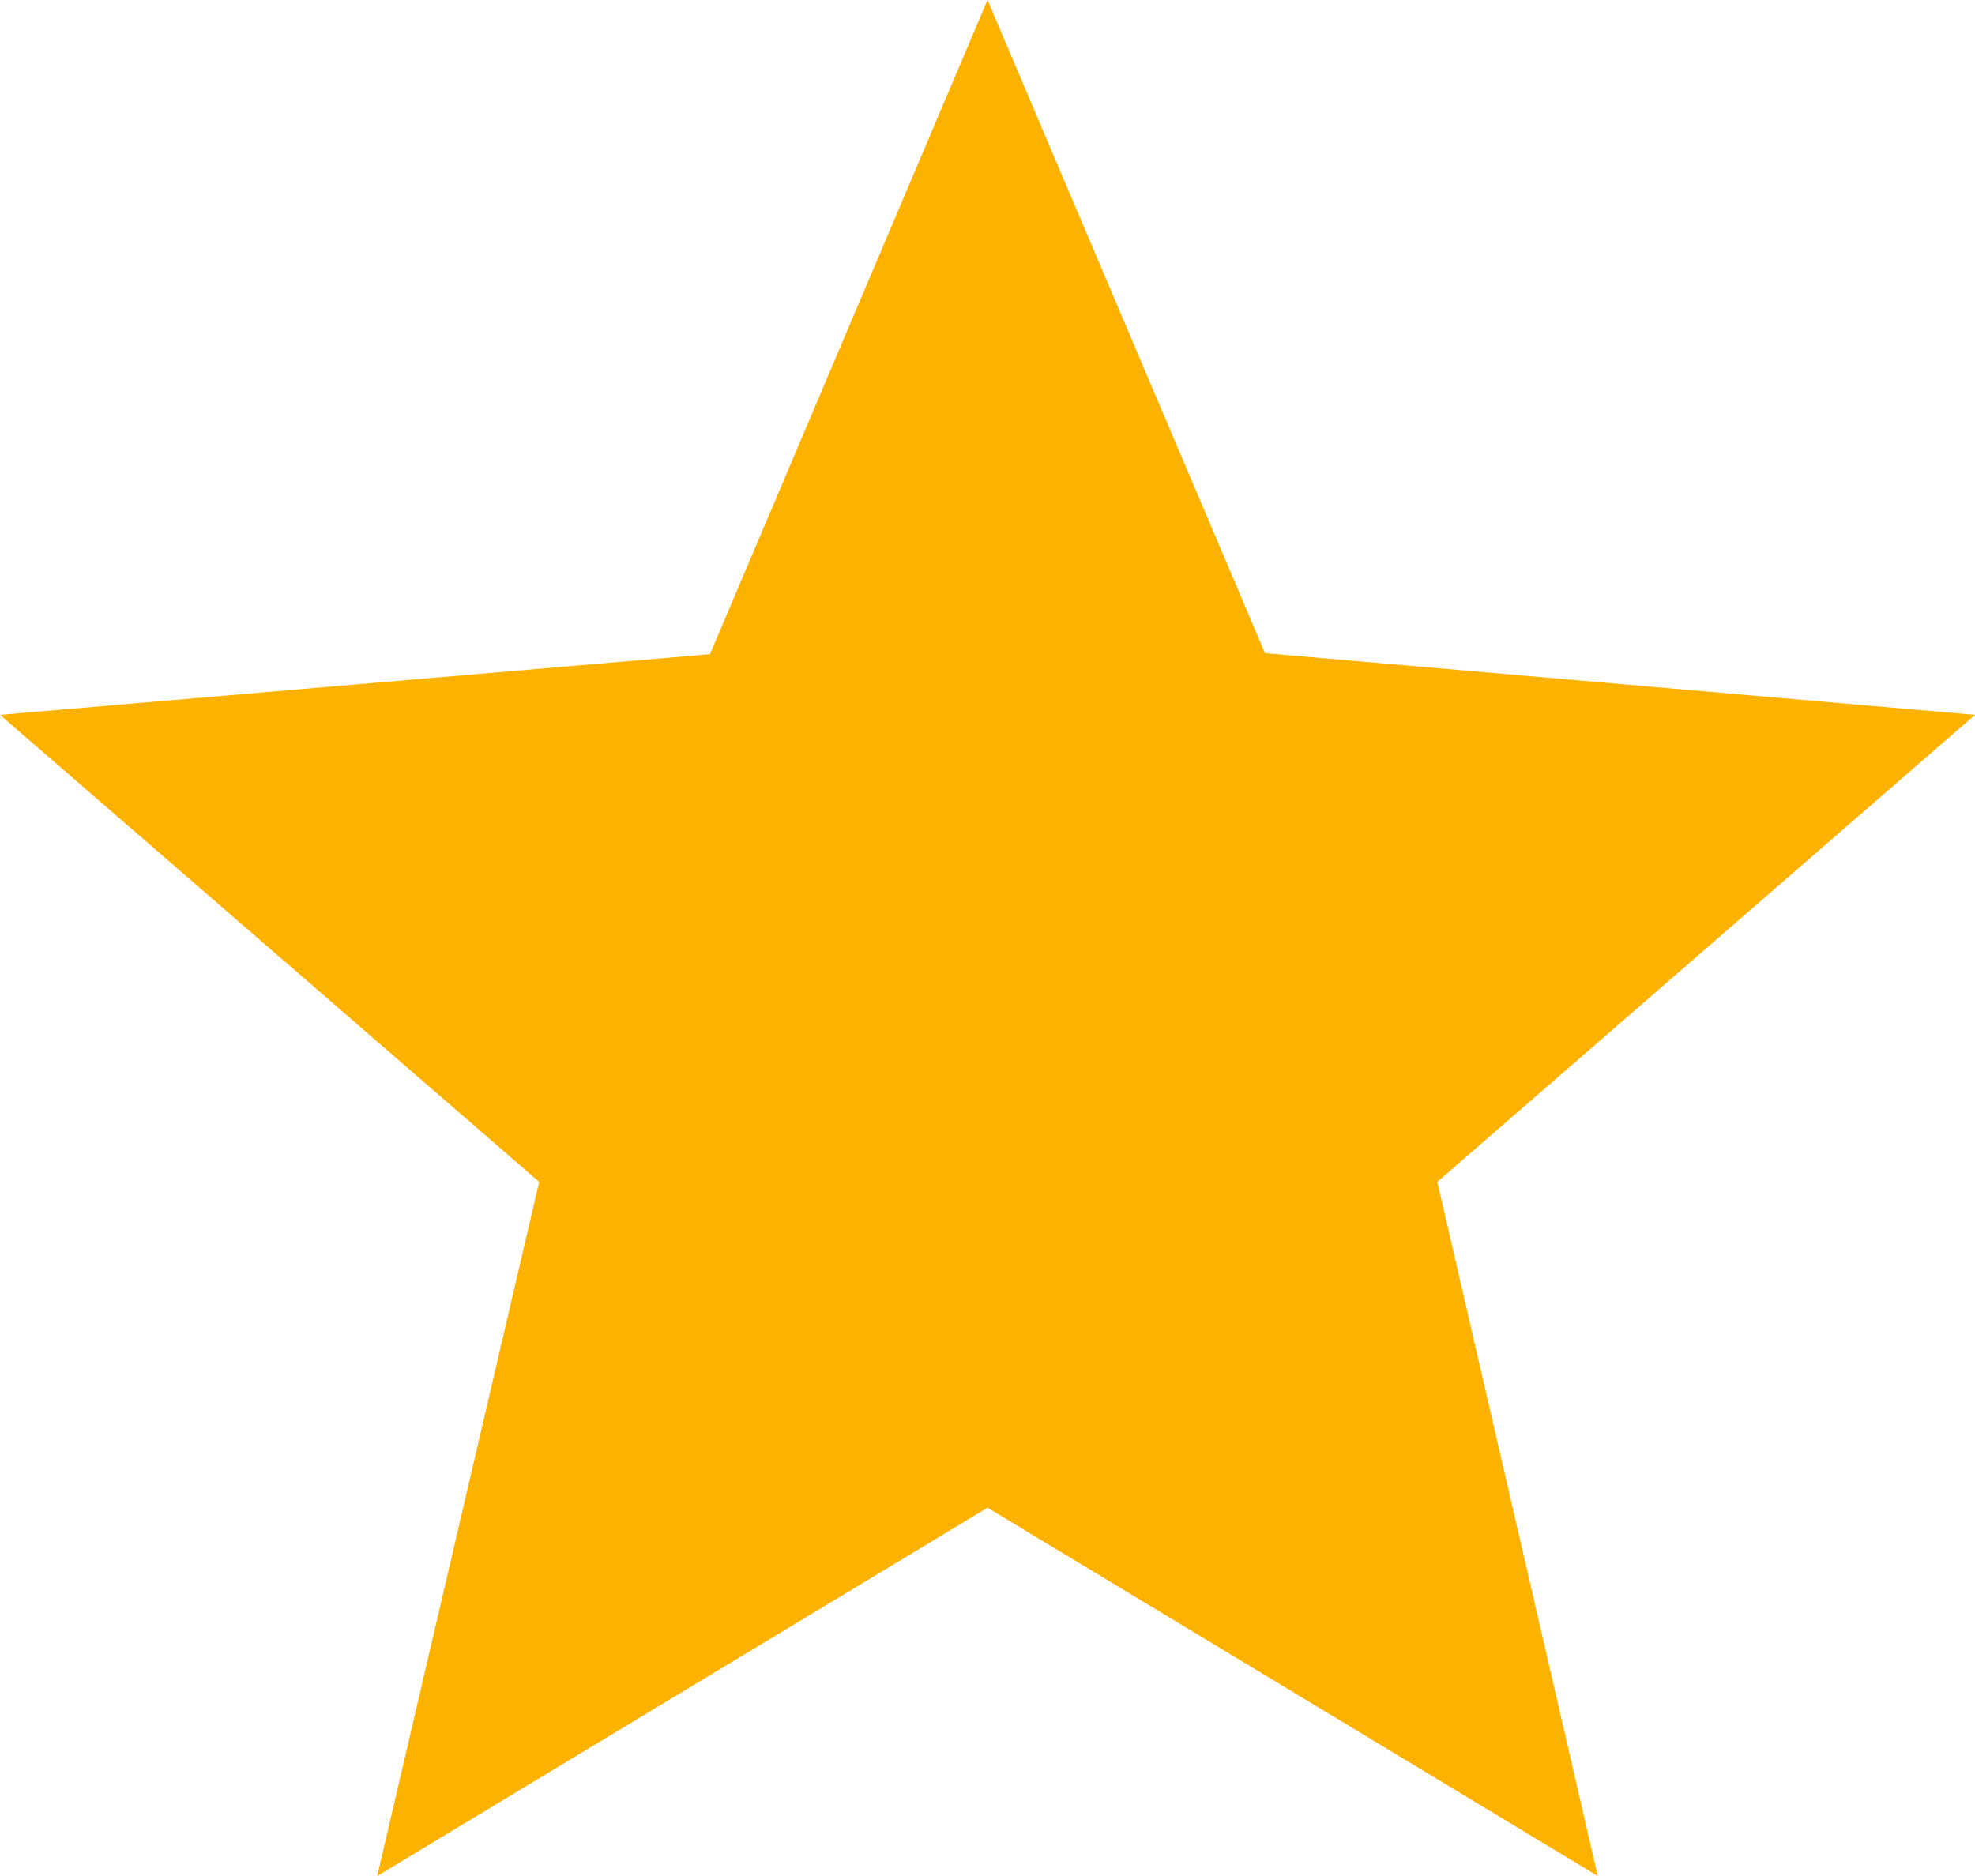 <svg xmlns="http://www.w3.org/2000/svg" width="16" height="15.2" viewBox="0 0 16 15.2">
  <path id="Icon_material-star-border" data-name="Icon material-star-border" d="M19,8.792l-5.752-.5L11,3,8.752,8.3,3,8.792l4.368,3.784L6.056,18.2,11,15.216,15.944,18.2l-1.3-5.624Z" transform="translate(-3 -3)" fill="#feb200"/>
</svg>

